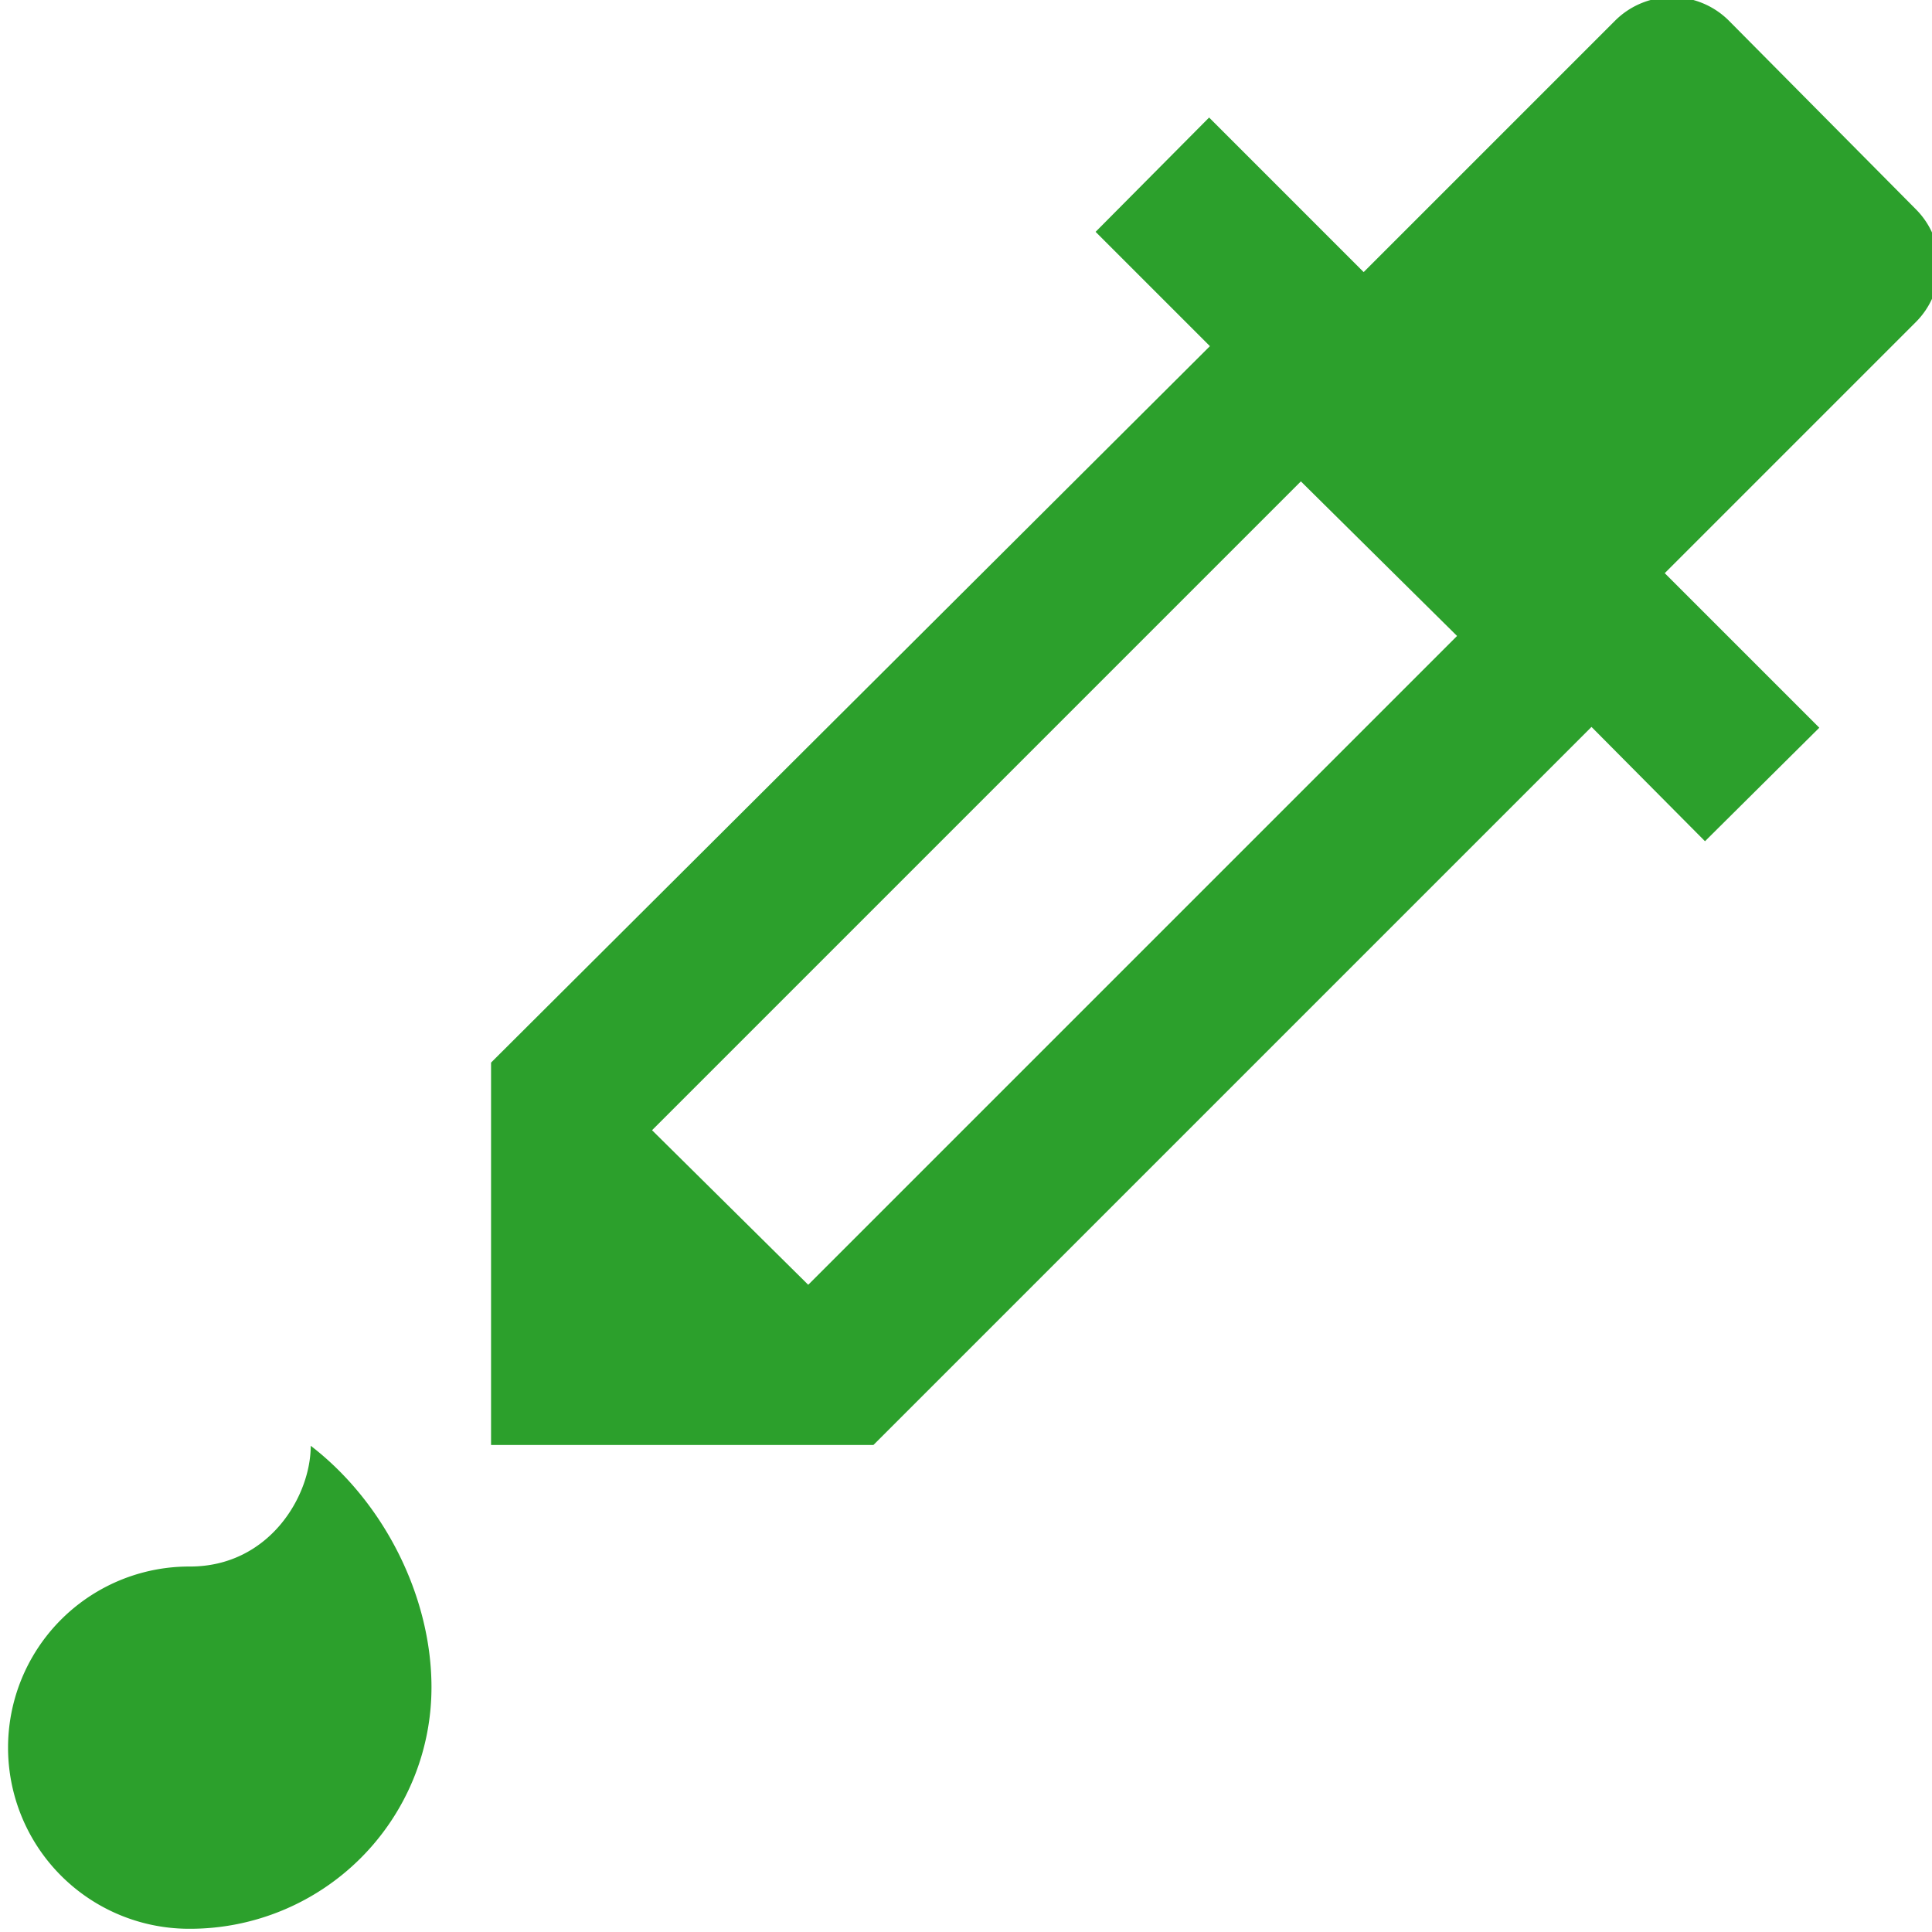 <svg xmlns="http://www.w3.org/2000/svg" viewBox="0 0 24 24"><path fill="#2ca02c" d="M.1 21.71a2.25 2.25 0 0 1 2.26-2.25c.98 0 1.5-.87 1.5-1.5.91.7 1.5 1.87 1.5 3a3 3 0 0 1-3 3A2.25 2.25 0 0 1 .1 21.71M23.8 2.6L21.48.26a1 1 0 0 0-1.42 0l-3.12 3.12-1.92-1.92-1.41 1.42 1.42 1.42L6.1 13.2v4.75h4.75l8.92-8.92 1.41 1.42 1.42-1.41-1.92-1.92L23.8 4a.99.99 0 0 0 0-1.4M10.03 15.95L8.1 14.04l8.06-8.06L18.1 7.9l-8.06 8.06"/></svg>
